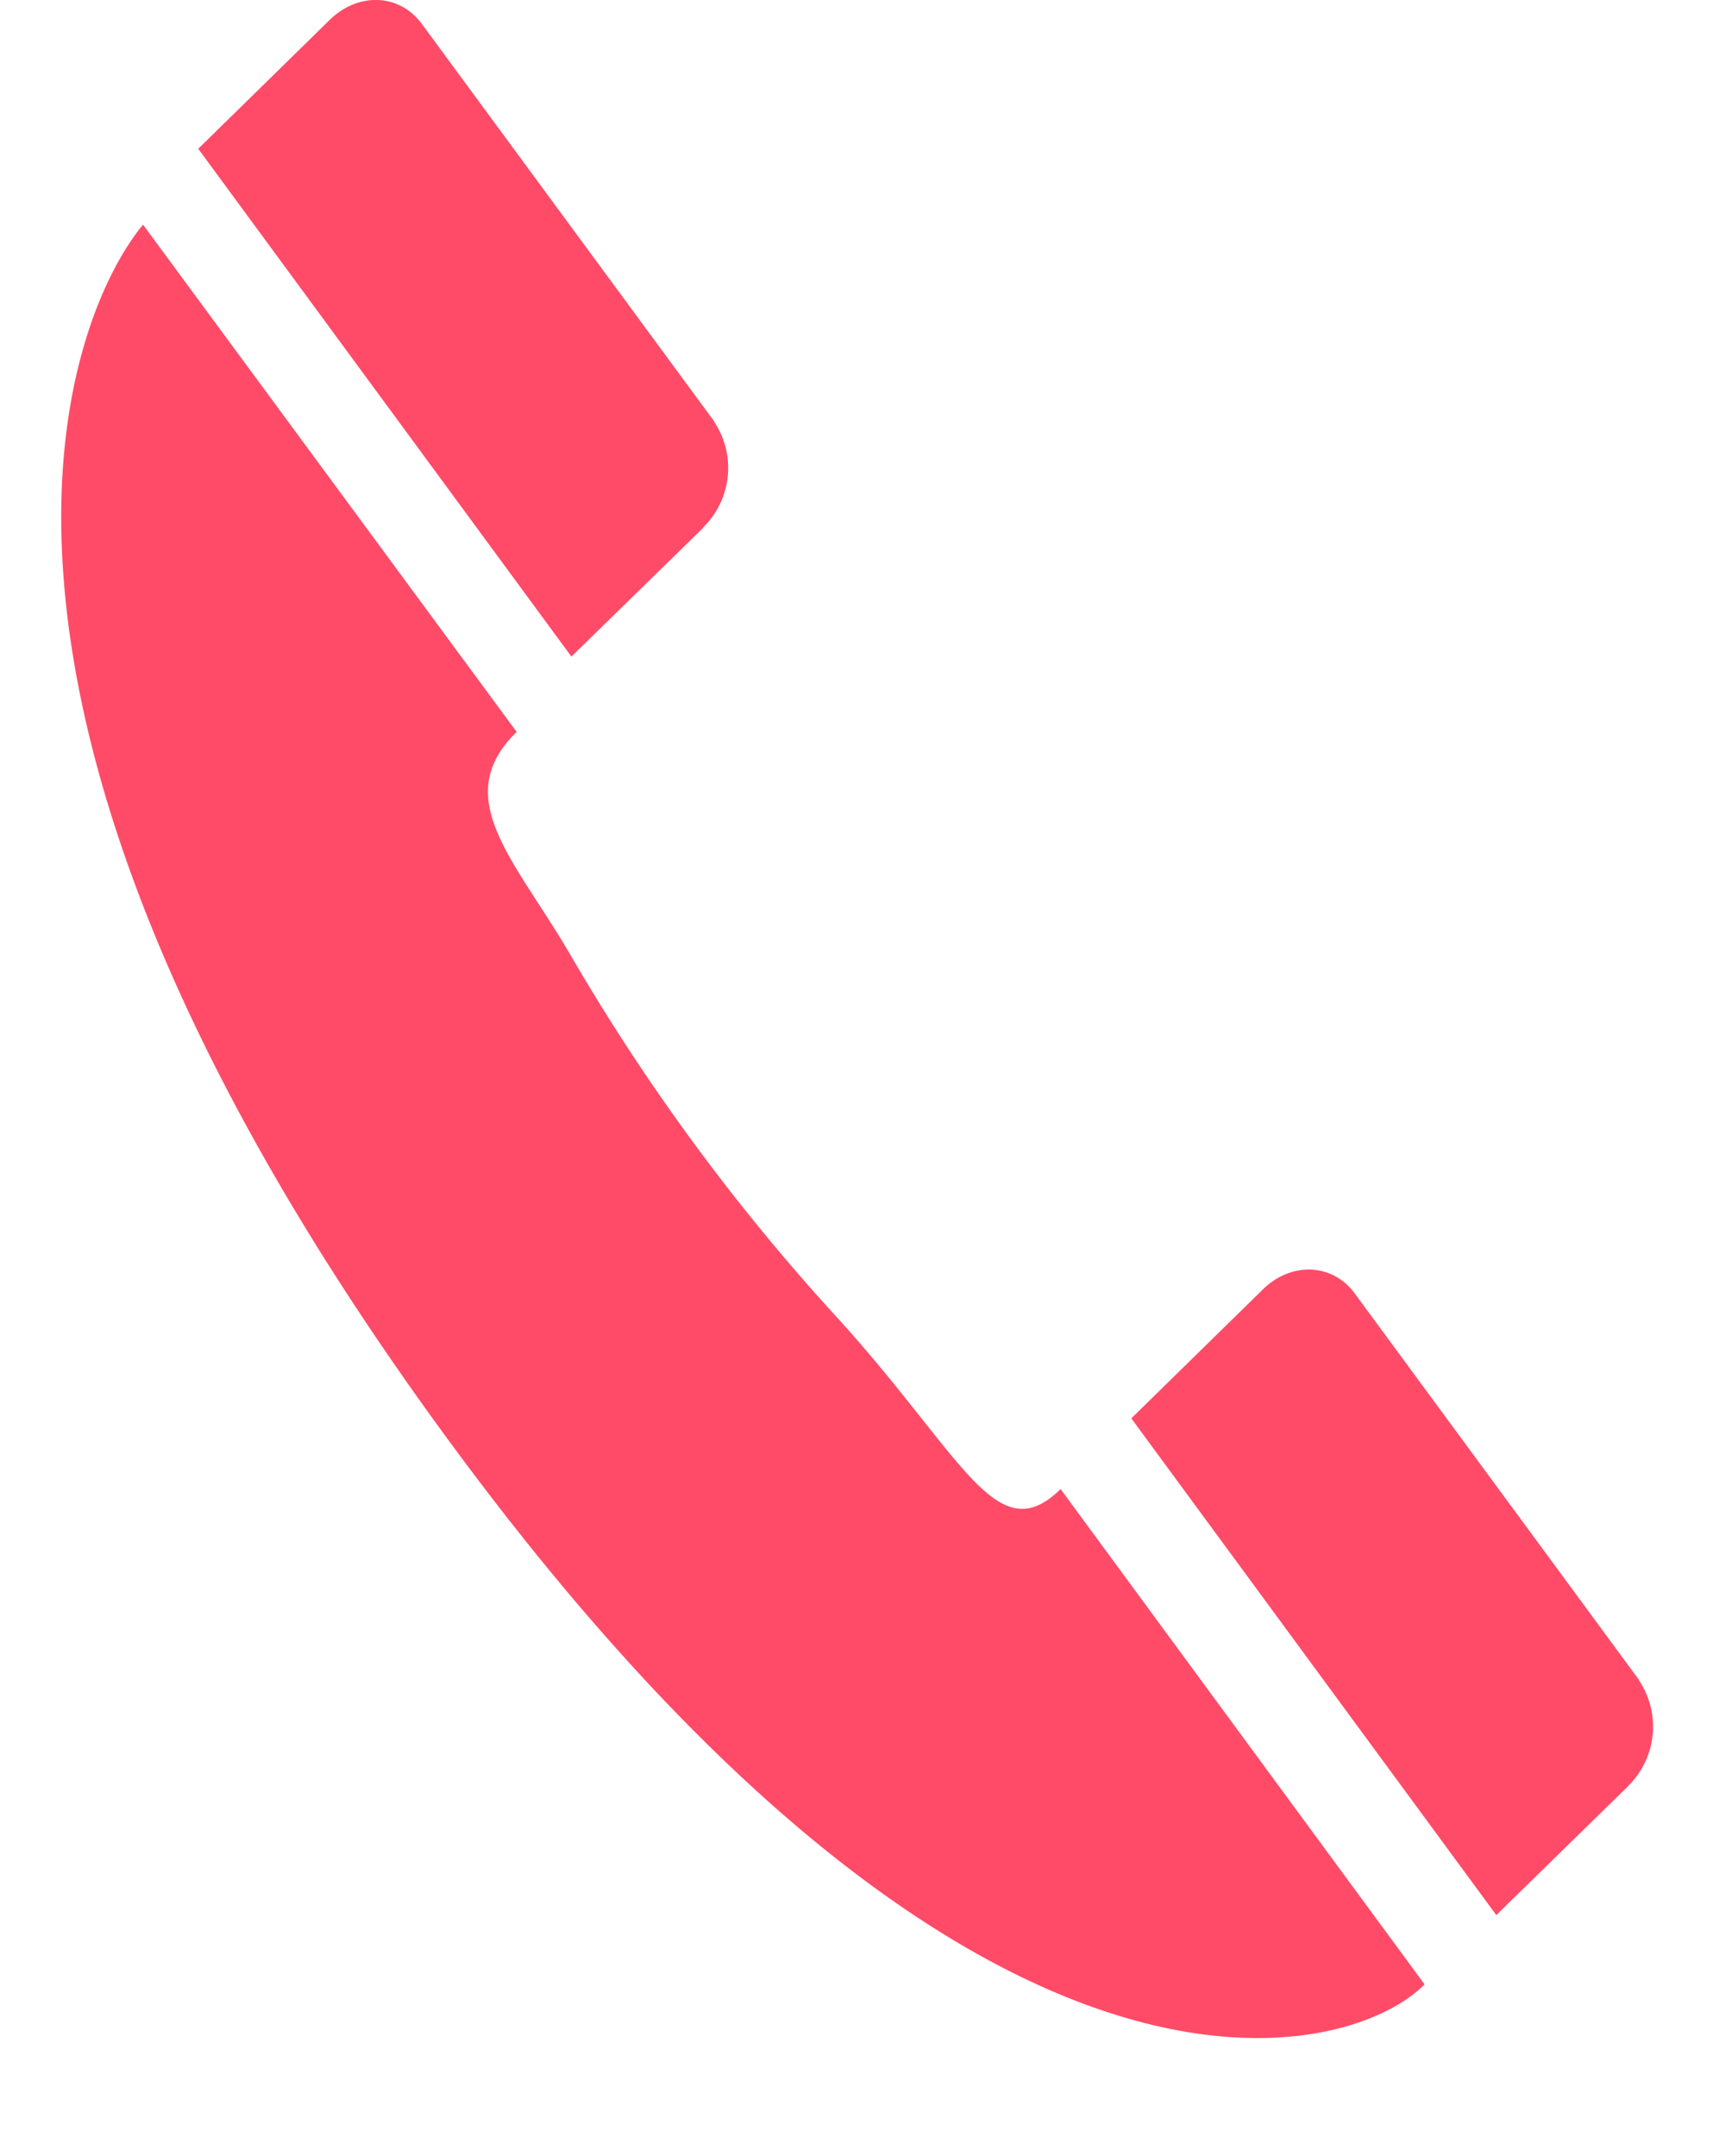 <svg viewBox="0 0 12 15" style="background-color:#ffffff00" xmlns="http://www.w3.org/2000/svg" width="12" height="15"><path d="M.995 1.563C.5 2.158-.635 4.77 2.946 9.78c3.774 5.278 6.425 4.575 6.964 4.026L7.378 10.36c-.451.442-.68-.239-1.577-1.218a14.562 14.562 0 0 1-1.822-2.48c-.392-.678-.858-1.106-.385-1.57L.995 1.563zm10.33 10.864a.579.579 0 0 0 .077-.736v-.003L9.425 9c-.156-.213-.442-.222-.639-.03l-.916.898 2.539 3.456.915-.895.001-.003zM4.891 3.67a.579.579 0 0 0 .077-.736v-.003L2.935.167c-.157-.213-.442-.222-.64-.03l-.916.898 2.596 3.533.916-.895v-.002z" fill="#ff4b68"/></svg>